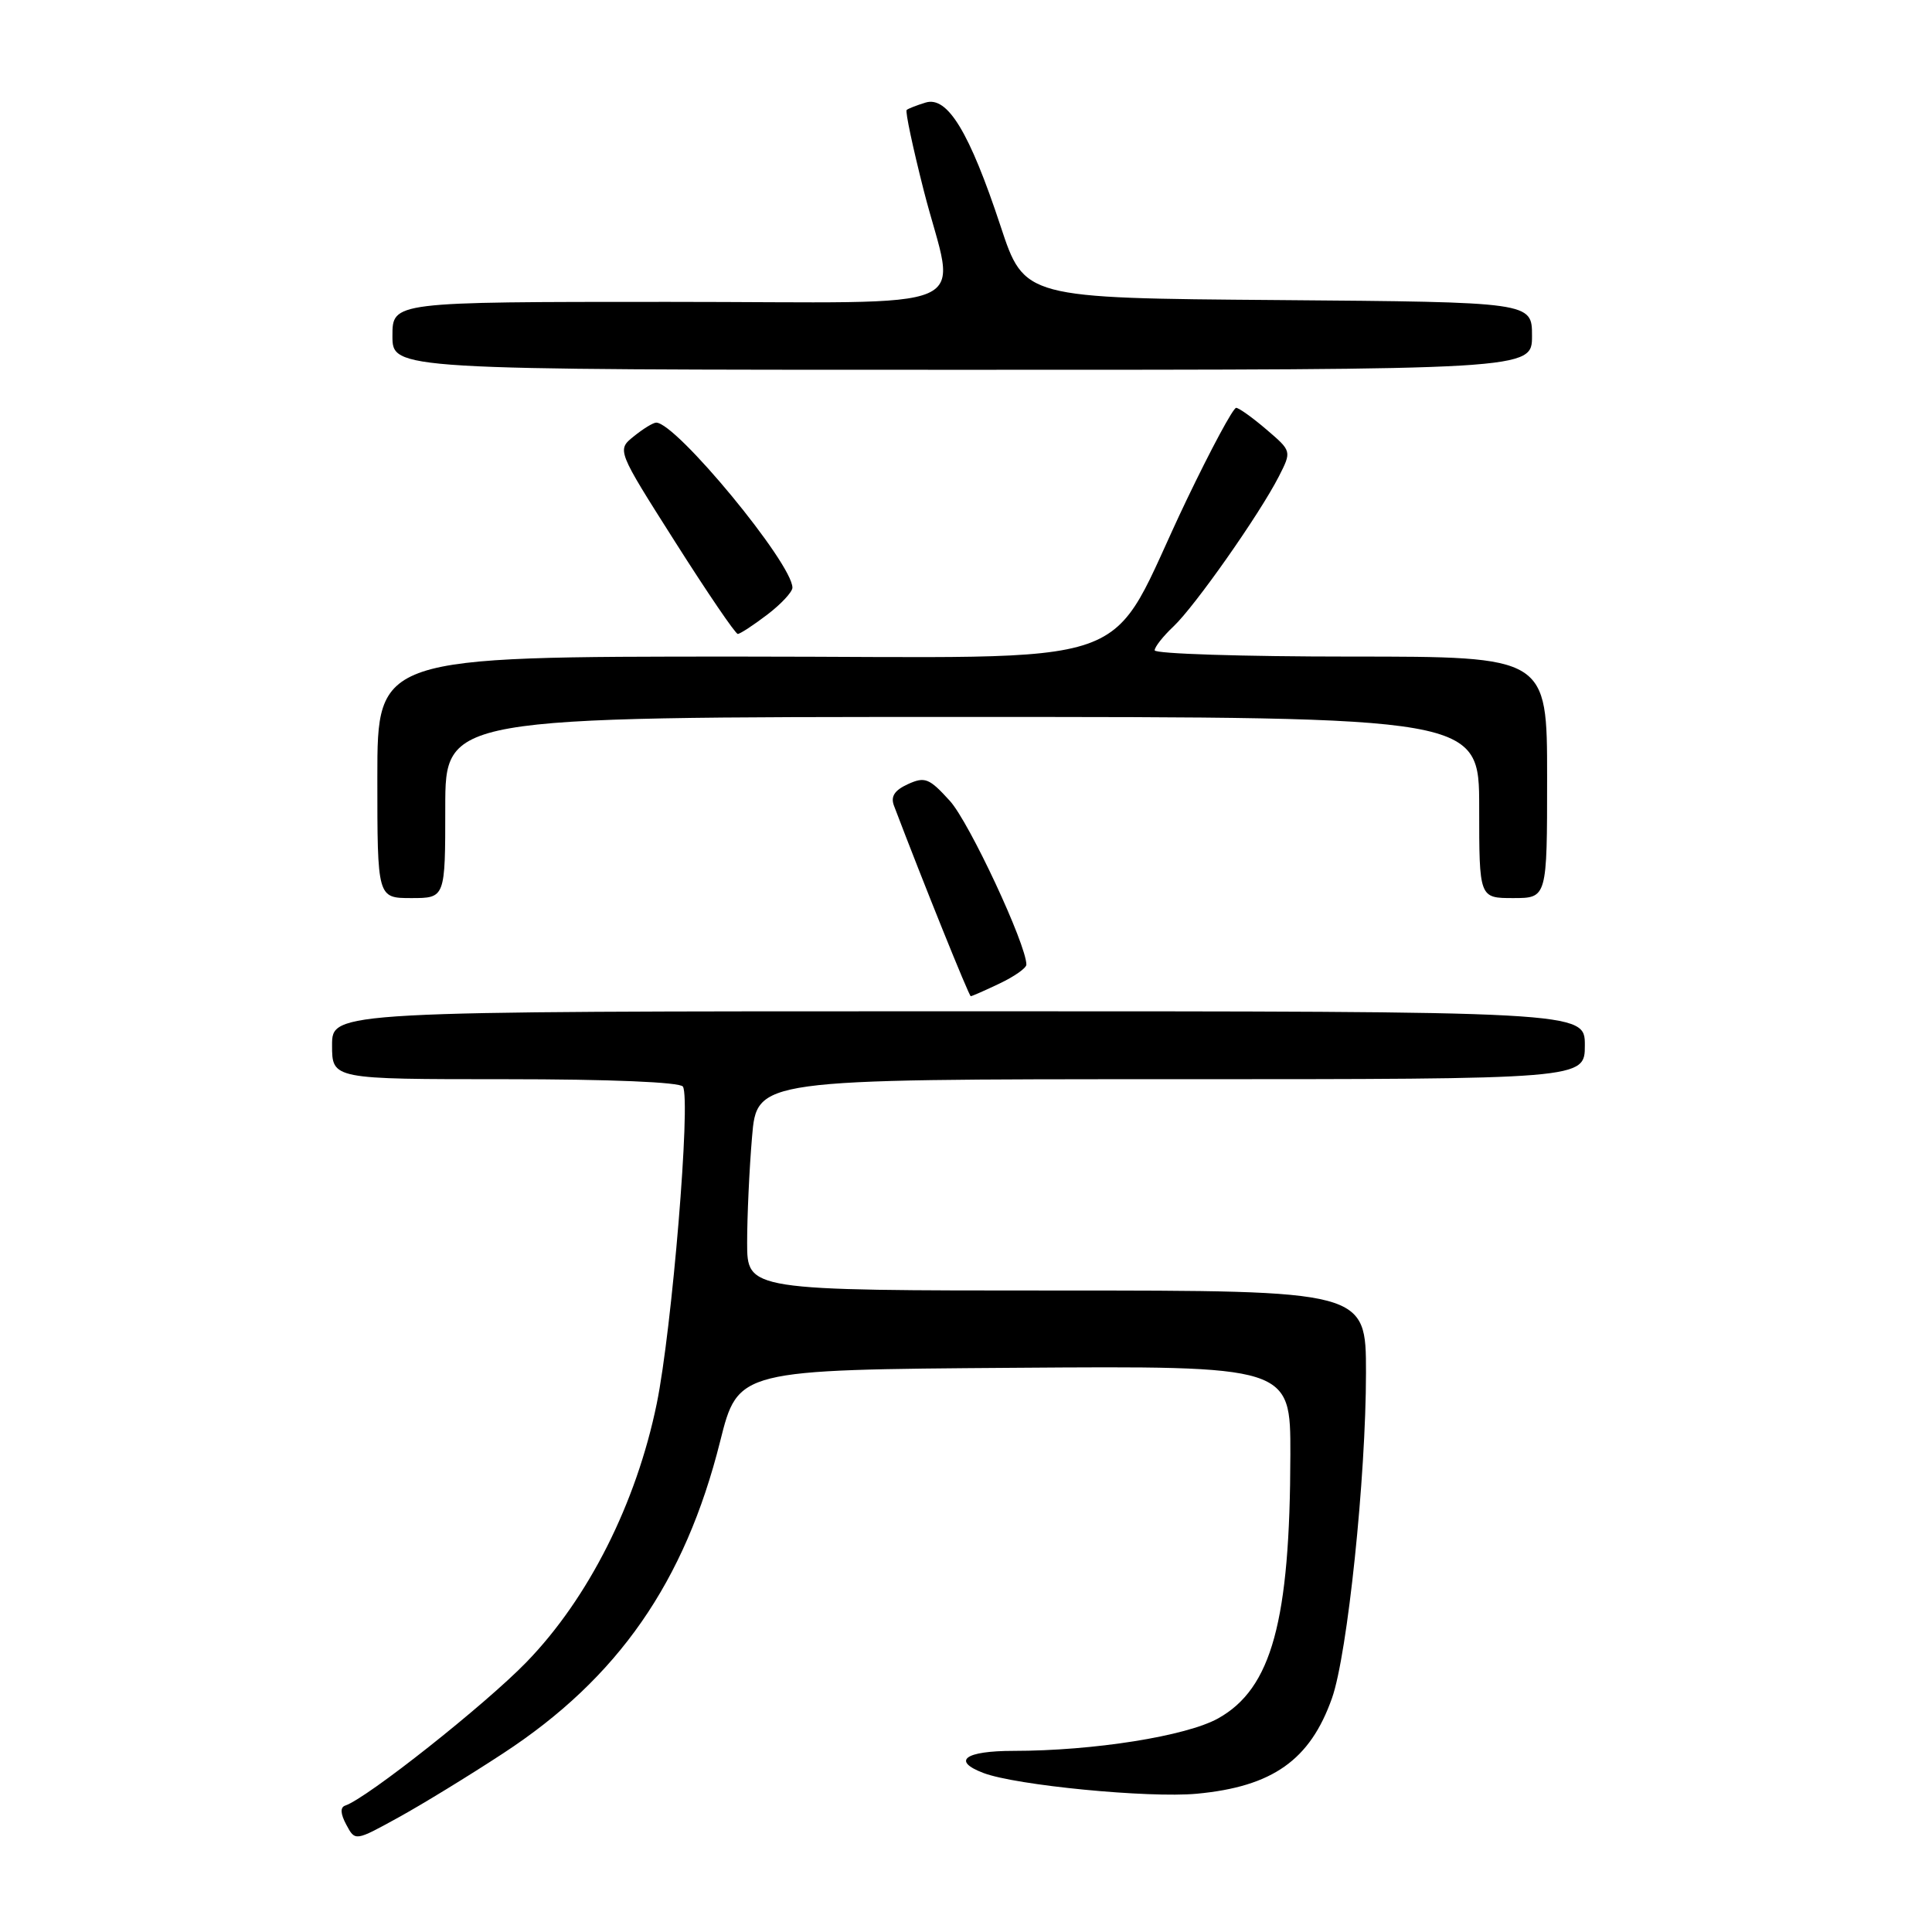<?xml version="1.0" encoding="UTF-8" standalone="no"?>
<!DOCTYPE svg PUBLIC "-//W3C//DTD SVG 1.1//EN" "http://www.w3.org/Graphics/SVG/1.1/DTD/svg11.dtd" >
<svg xmlns="http://www.w3.org/2000/svg" xmlns:xlink="http://www.w3.org/1999/xlink" version="1.1" viewBox="0 0 256 256">
 <g >
 <path fill="currentColor"
d=" M 66.68 232.32 C 81.90 222.36 90.75 209.63 95.42 191.00 C 97.80 181.50 97.80 181.50 134.40 181.24 C 171.00 180.98 171.00 180.98 170.98 192.74 C 170.94 214.81 168.50 223.73 161.42 227.69 C 157.19 230.05 144.90 232.00 134.28 232.00 C 127.85 232.00 126.07 233.32 130.31 234.93 C 134.63 236.57 152.16 238.27 158.57 237.68 C 168.62 236.74 173.60 233.22 176.50 225.00 C 178.55 219.19 181.00 195.71 181.00 181.89 C 181.00 171.00 181.00 171.00 140.00 171.00 C 99.00 171.00 99.00 171.00 99.00 164.65 C 99.00 161.16 99.29 154.86 99.65 150.65 C 100.29 143.00 100.29 143.00 155.15 143.00 C 210.00 143.00 210.00 143.00 210.00 138.50 C 210.00 134.00 210.00 134.00 127.00 134.00 C 44.00 134.00 44.00 134.00 44.00 138.50 C 44.00 143.00 44.00 143.00 66.94 143.00 C 80.87 143.00 90.12 143.39 90.49 143.98 C 91.56 145.71 89.04 176.16 87.02 186.00 C 84.31 199.20 77.97 211.78 69.76 220.24 C 64.27 225.90 48.60 238.30 45.74 239.25 C 45.06 239.48 45.11 240.34 45.89 241.79 C 47.06 243.98 47.06 243.98 52.78 240.83 C 55.93 239.10 62.18 235.27 66.68 232.32 Z  M 132.47 130.31 C 134.41 129.39 136.00 128.27 136.00 127.82 C 136.00 125.16 128.43 108.95 125.87 106.13 C 123.13 103.11 122.56 102.88 120.31 103.90 C 118.52 104.72 117.99 105.54 118.46 106.77 C 122.34 116.98 128.40 132.00 128.63 132.00 C 128.80 132.00 130.52 131.24 132.47 130.31 Z  M 59.00 107.00 C 59.00 95.00 59.00 95.00 127.50 95.00 C 196.00 95.00 196.00 95.00 196.00 107.00 C 196.00 119.00 196.00 119.00 200.50 119.00 C 205.00 119.00 205.00 119.00 205.00 103.00 C 205.00 87.00 205.00 87.00 179.00 87.00 C 164.70 87.00 153.00 86.63 153.00 86.17 C 153.00 85.72 154.12 84.30 155.49 83.01 C 158.32 80.35 166.87 68.18 169.45 63.14 C 171.16 59.78 171.16 59.78 167.83 56.93 C 166.00 55.36 164.18 54.06 163.80 54.04 C 163.41 54.02 160.46 59.51 157.23 66.25 C 146.13 89.41 153.03 87.00 97.99 87.00 C 50.00 87.00 50.00 87.00 50.00 103.00 C 50.00 119.00 50.00 119.00 54.50 119.00 C 59.00 119.00 59.00 119.00 59.00 107.00 Z  M 101.66 81.45 C 103.50 80.05 105.00 78.43 105.00 77.87 C 105.00 74.66 89.60 56.00 86.95 56.00 C 86.55 56.00 85.21 56.82 83.98 57.82 C 81.73 59.63 81.73 59.63 89.47 71.82 C 93.72 78.52 97.45 84.00 97.76 84.00 C 98.06 84.00 99.82 82.85 101.66 81.45 Z  M 203.00 44.51 C 203.00 40.03 203.00 40.03 169.37 39.76 C 135.73 39.50 135.73 39.50 132.58 29.96 C 128.46 17.50 125.55 12.70 122.65 13.59 C 121.47 13.95 120.34 14.39 120.14 14.57 C 119.93 14.75 120.95 19.53 122.39 25.20 C 126.64 41.88 130.94 40.00 88.50 40.00 C 52.00 40.00 52.00 40.00 52.00 44.50 C 52.00 49.00 52.00 49.00 127.50 49.00 C 203.00 49.00 203.00 49.00 203.00 44.51 Z "/>
</g>
</svg>